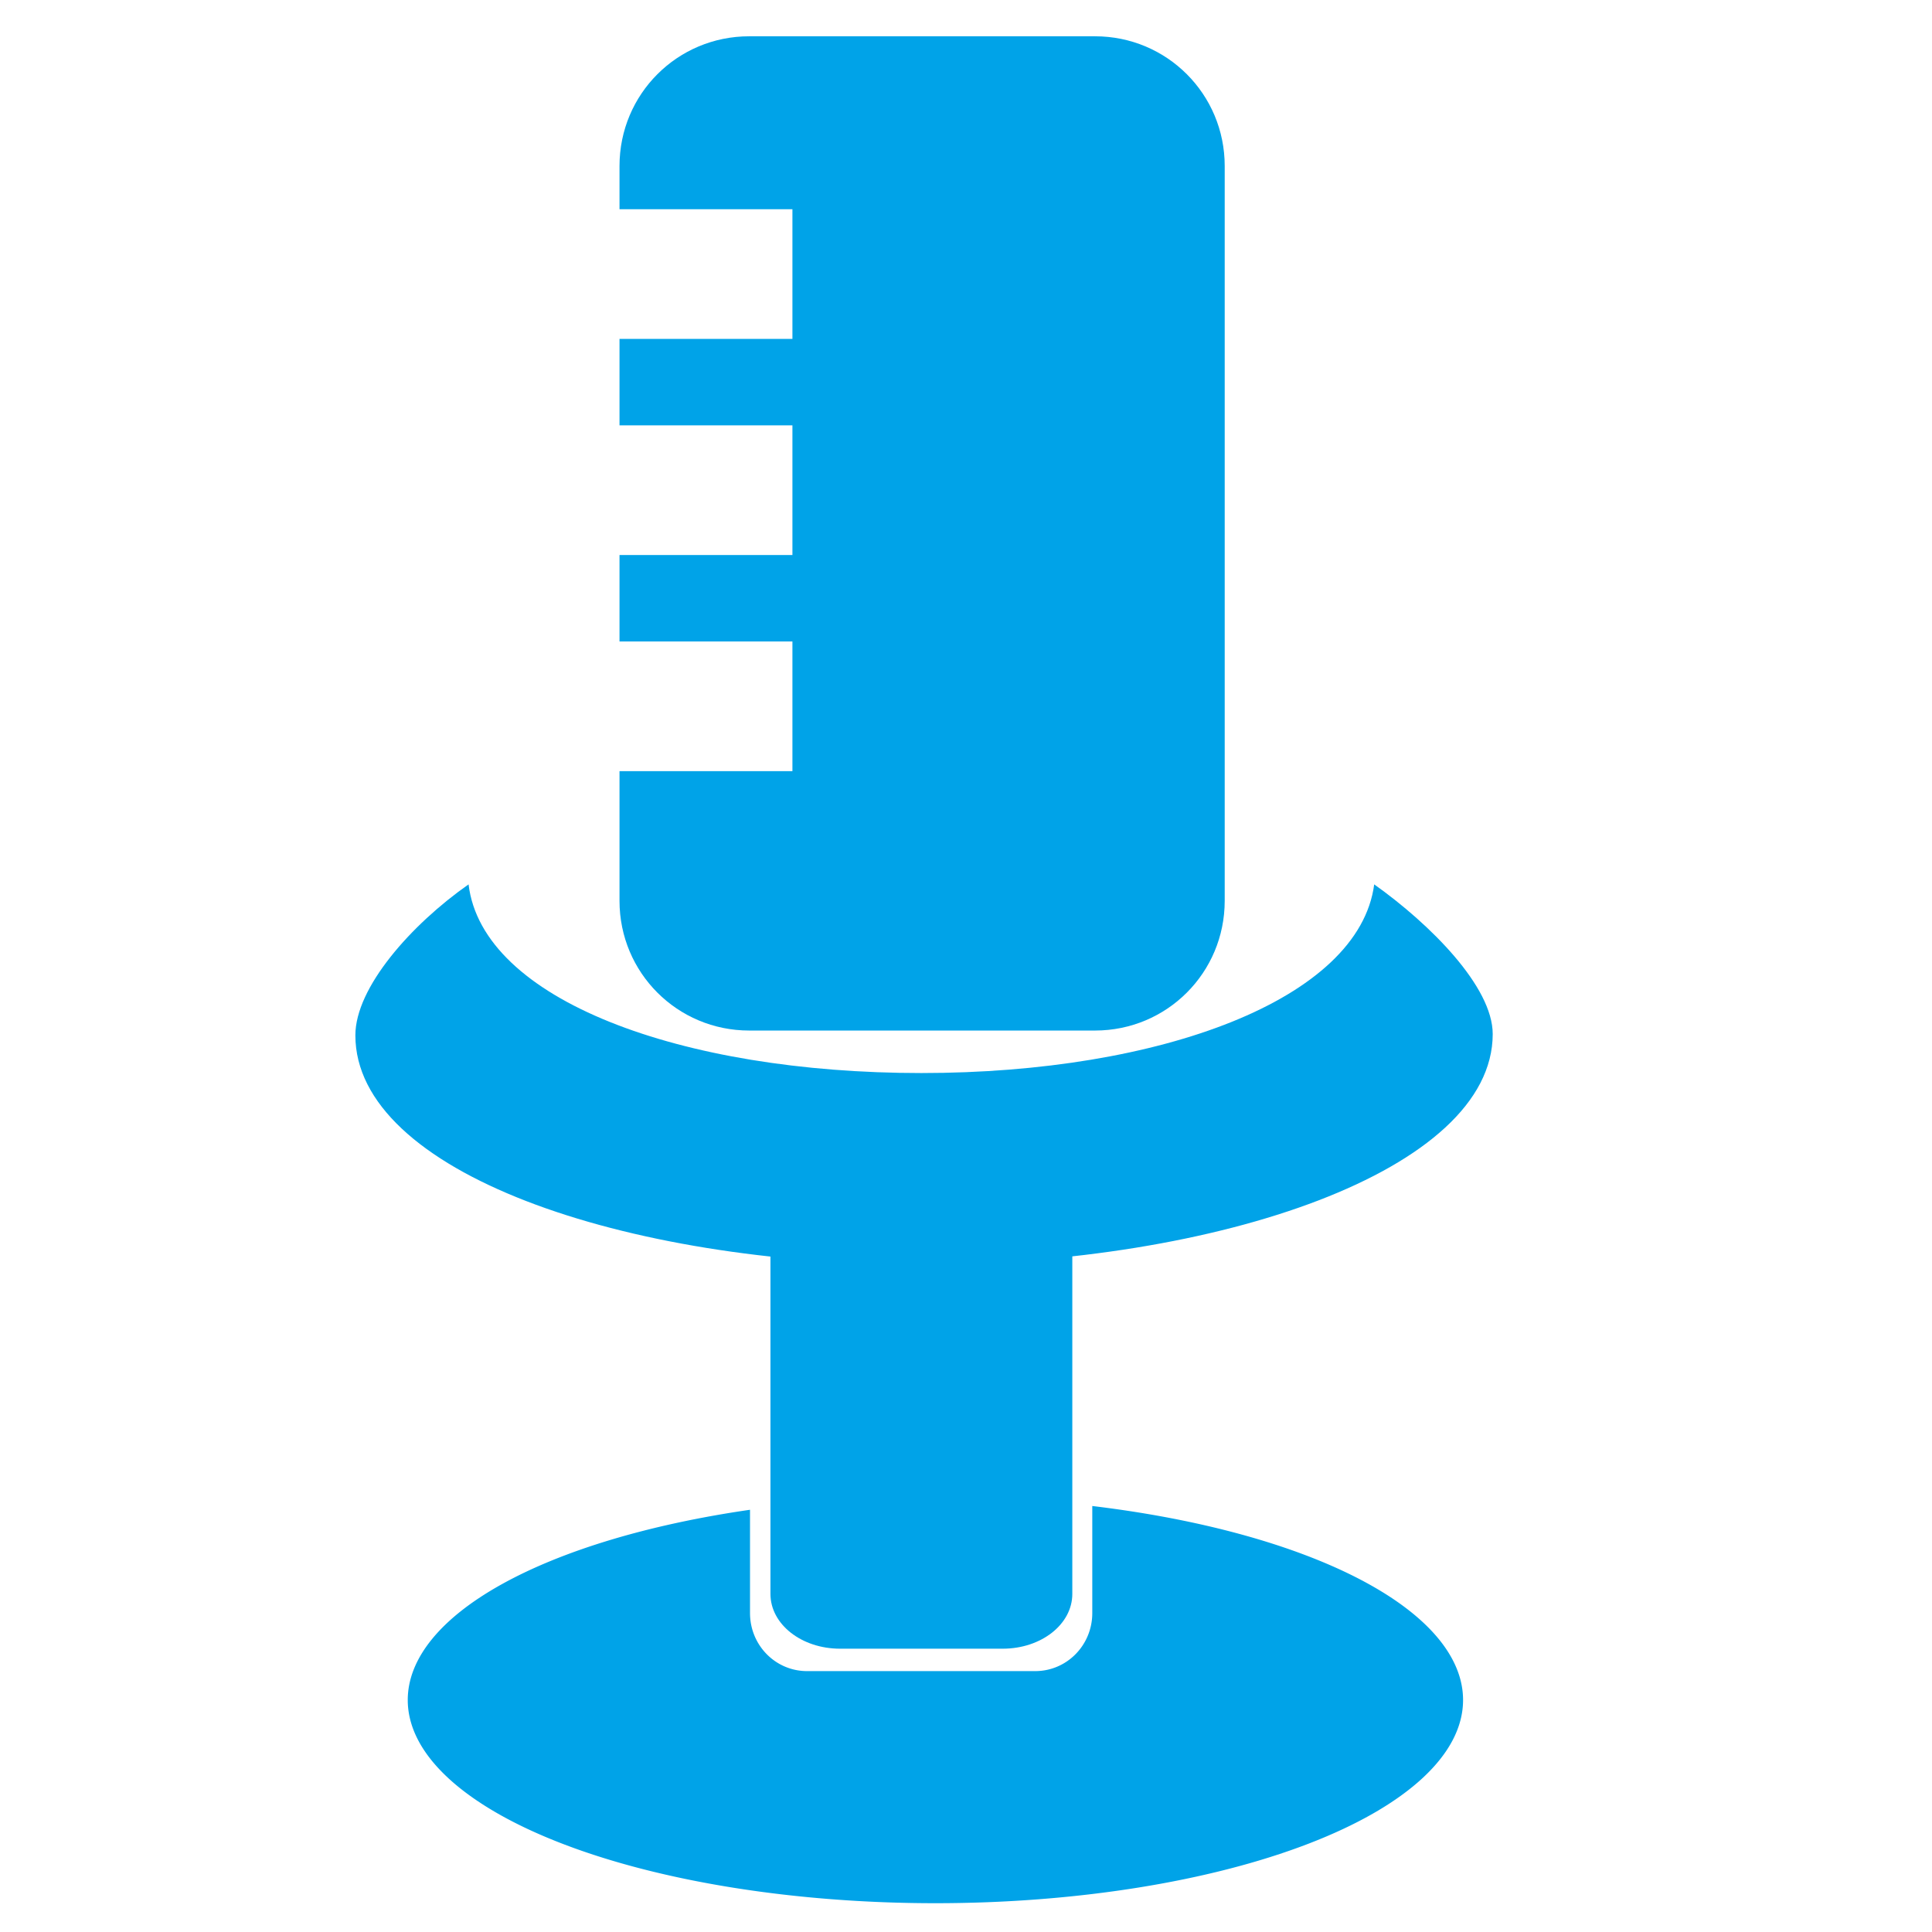 <?xml version="1.0" encoding="UTF-8" standalone="no"?>
<svg
   xmlns:dc="http://purl.org/dc/elements/1.1/"
   xmlns:cc="http://creativecommons.org/ns#"
   xmlns:rdf="http://www.w3.org/1999/02/22-rdf-syntax-ns#"
   xmlns:svg="http://www.w3.org/2000/svg"
   xmlns="http://www.w3.org/2000/svg"
   xmlns:sodipodi="http://sodipodi.sourceforge.net/DTD/sodipodi-0.dtd"
   xmlns:inkscape="http://www.inkscape.org/namespaces/inkscape"
   width="1024.0px"
   height="1024.0px"
   viewBox="0 0 1024.0 1024.0"
   version="1.1"
   id="SVGRoot"
   sodipodi:docname="mic_icon.svg"
   inkscape:version="1.0.1 (3bc2e813f5, 2020-09-07)">
  <defs
     id="defs833" />
  <sodipodi:namedview
     id="base"
     pagecolor="#ffffff"
     bordercolor="#666666"
     borderopacity="1.0"
     inkscape:pageopacity="0.0"
     inkscape:pageshadow="2"
     inkscape:zoom="0.7"
     inkscape:cx="376.48933"
     inkscape:cy="533.82139"
     inkscape:document-units="px"
     inkscape:current-layer="layer1"
     inkscape:document-rotation="0"
     showgrid="true"
     inkscape:window-width="1920"
     inkscape:window-height="1017"
     inkscape:window-x="-8"
     inkscape:window-y="-8"
     inkscape:window-maximized="1"
     inkscape:snap-grids="true"
     objecttolerance="10000">
    <inkscape:grid
       type="xygrid"
       id="grid1403" />
  </sodipodi:namedview>
  <g
     inkscape:label="Layer 1"
     inkscape:groupmode="layer"
     id="layer1">
    <path
       id="path1410"
       style="fill:#00a3e8;fill-opacity:1;stroke:none;stroke-width:2.289;stroke-linejoin:round"
       d="m 578.931,798.215 v 56.735 c 0,17.047 -13.485,30.77 -30.234,30.77 H 427.759 c -16.75,0 -30.234,-13.723 -30.234,-30.77 v -54.739 A 279.668,107.695 0 0 0 216.118,901.041 279.668,107.695 0 0 0 495.786,1008.736 279.668,107.695 0 0 0 775.454,901.041 279.668,107.695 0 0 0 578.931,798.215 Z" />
    <path
       id="rect1412-8"
       style="fill:#00a3e8;fill-opacity:1;stroke:none;stroke-width:22.879;stroke-linejoin:round"
       d="m 408.352,648.736 v 196.072 c 0,16.085 16.457,29.035 36.9,29.035 h 86.199 c 20.443,0 36.9,-12.949 36.9,-29.035 V 648.736 Z" />
    <path
       id="path1453"
       style="fill:#00a3e8;fill-opacity:1;stroke:none;stroke-width:2.285;stroke-linejoin:round"
       d="m 248.352,468.736 c -30.33,21.252 -60,54.625 -60,80 2e-5,72.224 141.601,121.529 299.597,121.529 157.996,0 303.22,-49.978 303.22,-122.201 1.5e-4,-25.092 -33.117,-58.226 -62.816,-79.328 -7.986,60.872 -113.036,100 -240,100 -127.525,-2.8e-4 -232.749,-38.837 -240,-100 z"
       sodipodi:nodetypes="ccssccc" />
    <path
       id="rect834"
       style="fill:#00a3e8;fill-opacity:1;stroke:none;stroke-width:3.439;stroke-linejoin:round"
       d="m 397.088,19.233 c -38.08,0 -68.736,30.656 -68.736,68.736 V 110.881 H 420 v 68.736 h -91.648 v 45.824 H 420 v 68.736 H 328.352 V 340 H 420 v 68.736 h -91.648 v 68.736 c 0,38.08 30.656,68.736 68.736,68.736 h 183.296 c 38.08,0 68.736,-30.656 68.736,-68.736 V 87.969 c 0,-38.08 -30.656,-68.736 -68.736,-68.736 z" />
  </g>
</svg>
